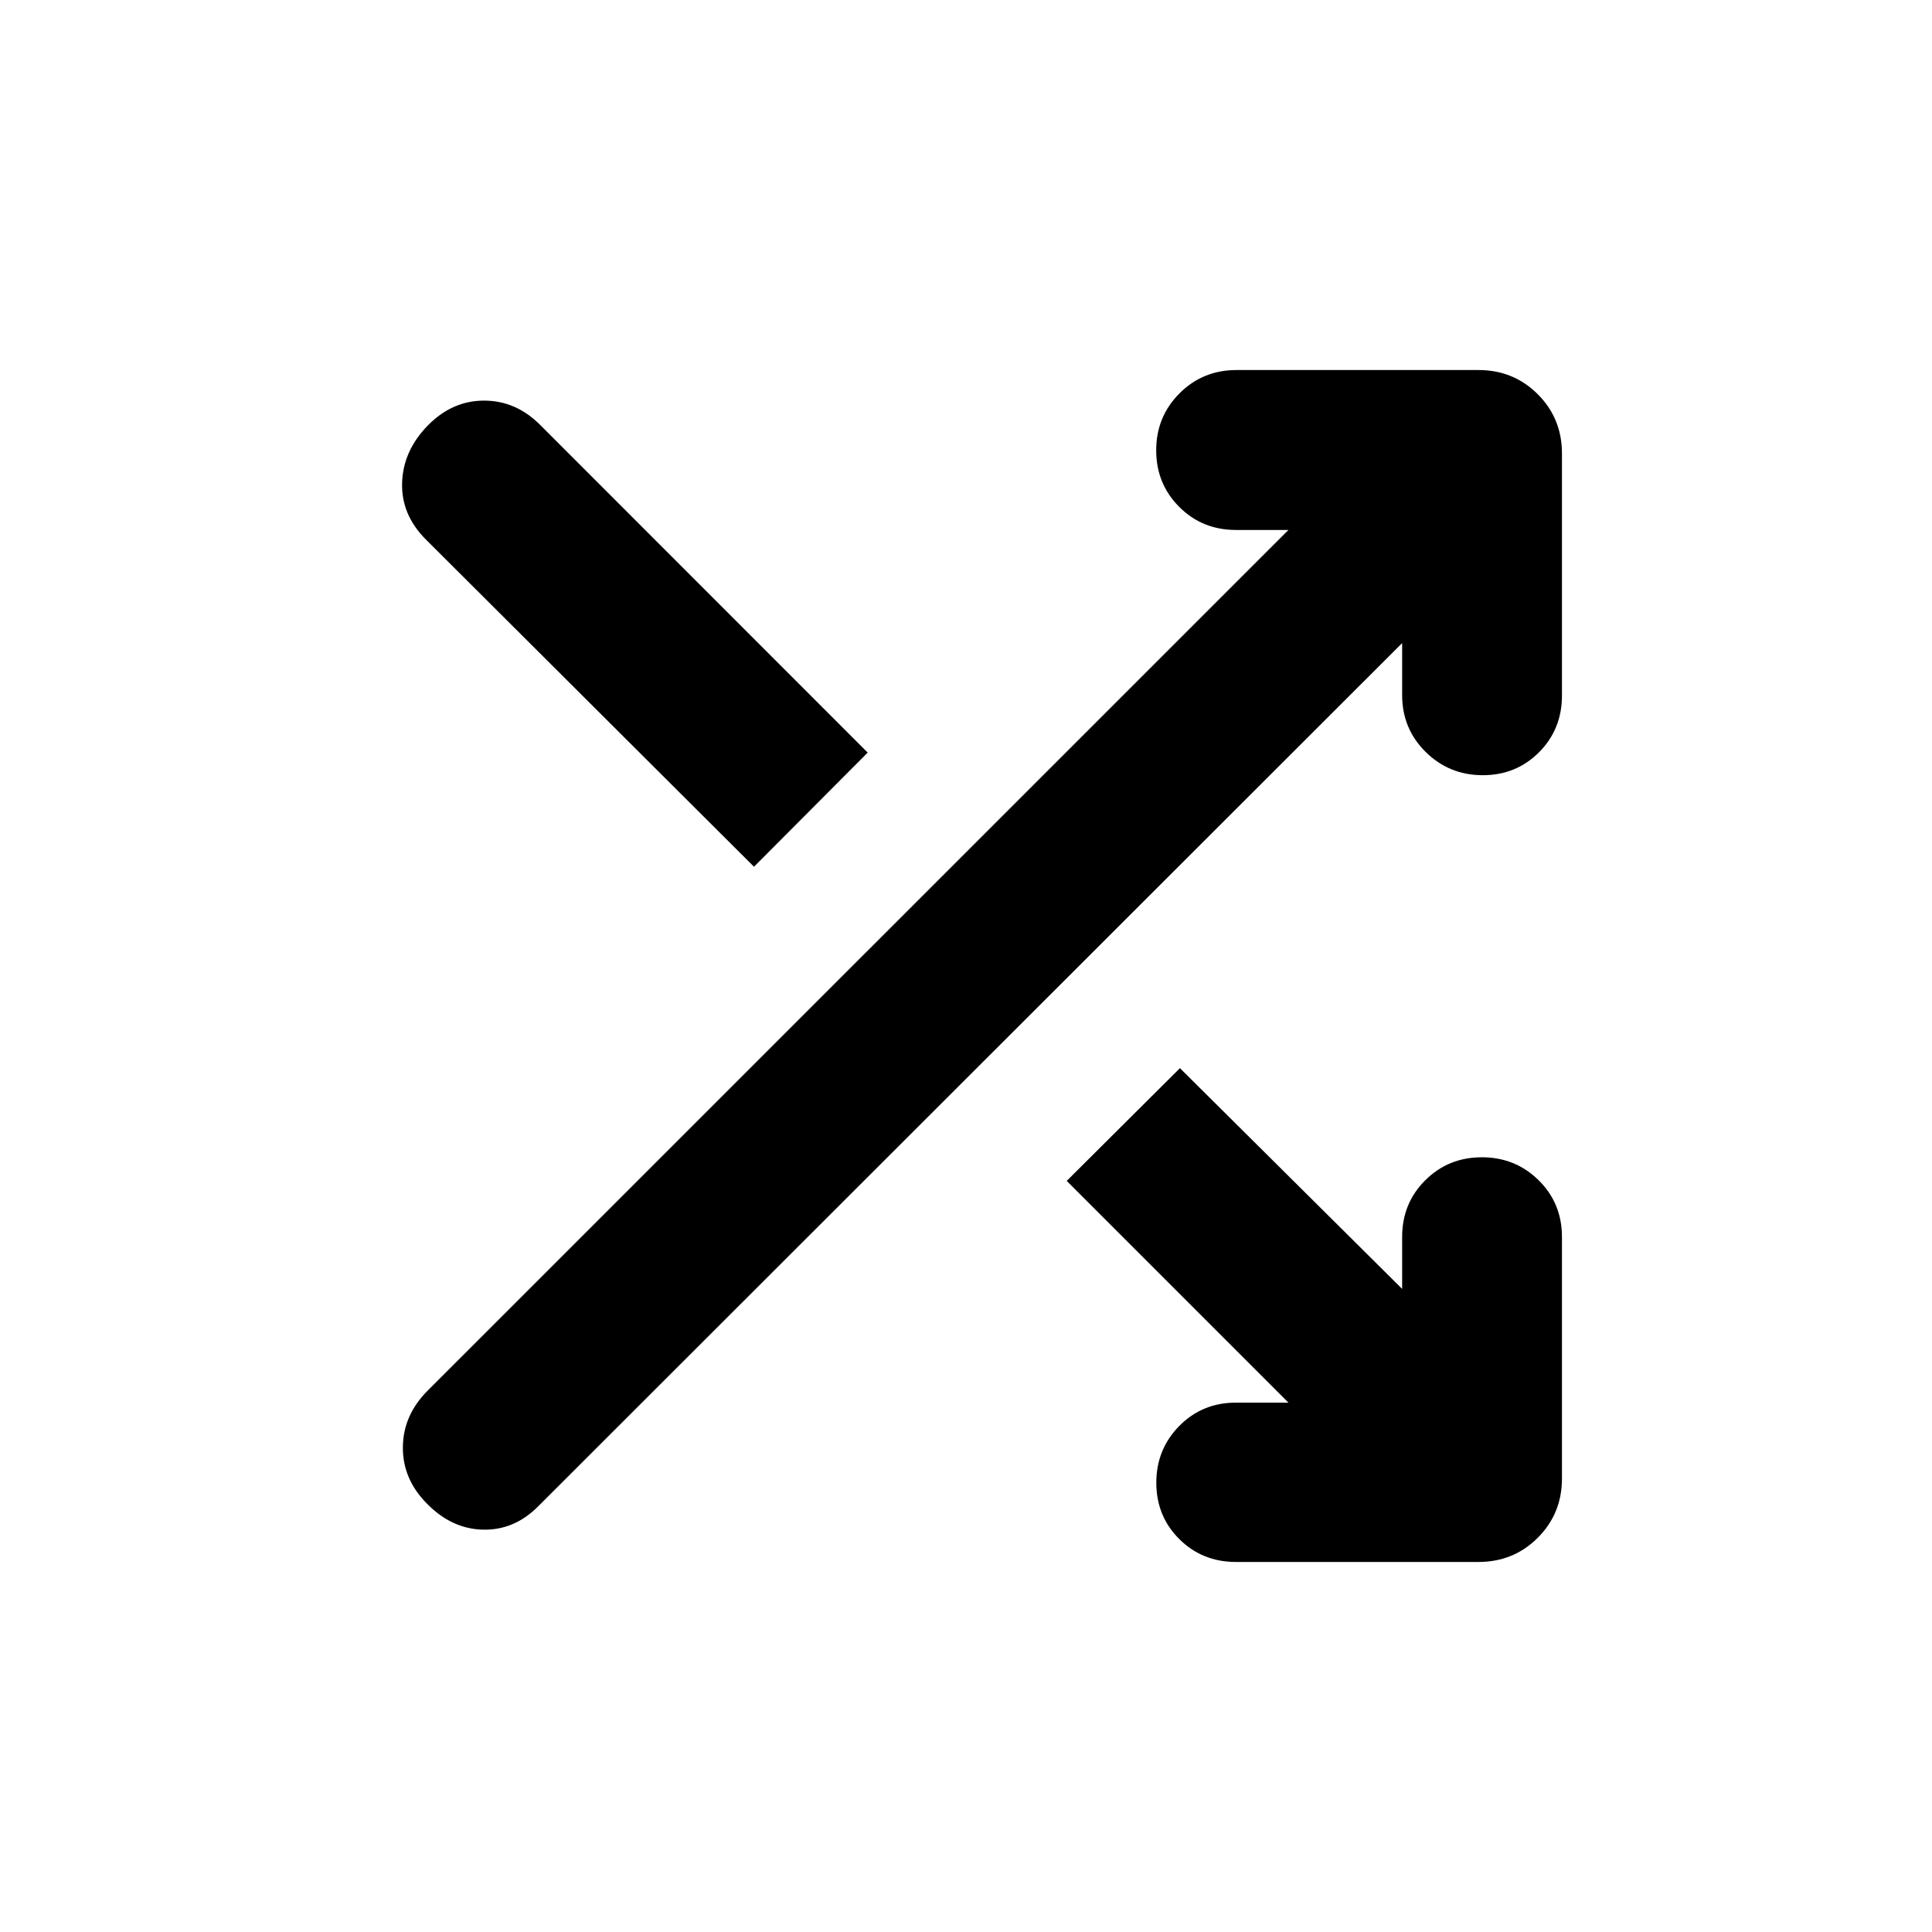 <svg xmlns="http://www.w3.org/2000/svg" height="20" viewBox="0 -960 960 960" width="20"><path d="M640.217-263.043 530.043-373.217l56.261-56.022 110.413 109.695v-25.826q0-16.734 11.486-28.16 11.485-11.427 28.13-11.427t28.222 11.427q11.576 11.426 11.576 28.16v120q0 17.453-12.024 29.477-12.024 12.024-29.477 12.024H614.152q-16.735 0-28.161-11.366-11.426-11.366-11.426-28.011t11.426-28.221q11.426-11.576 28.161-11.576h26.065Zm56.5-377.413L267.243-211.339q-11.835 11.796-27.301 11.415-15.465-.38-27.681-12.815-12.196-12.196-12.076-28.131.119-15.934 12.315-28.13l427.717-427.663h-26.065q-16.735 0-28.189-11.462-11.454-11.463-11.454-28.138 0-16.675 11.574-28.271 11.574-11.597 28.308-11.597H734.63q17.453 0 29.477 12.024 12.024 12.024 12.024 29.477v120.239q0 16.734-11.366 28.161-11.366 11.426-28.011 11.426t-28.341-11.546q-11.696-11.546-11.696-28.28v-25.826Zm-322.065 111.13L211.5-692.032q-12.196-12.283-11.696-28.114.5-15.832 12.696-28.354 12.136-12.435 28.028-12.435t27.994 12.196l162.63 162.706-56.5 56.707Z"/></svg>